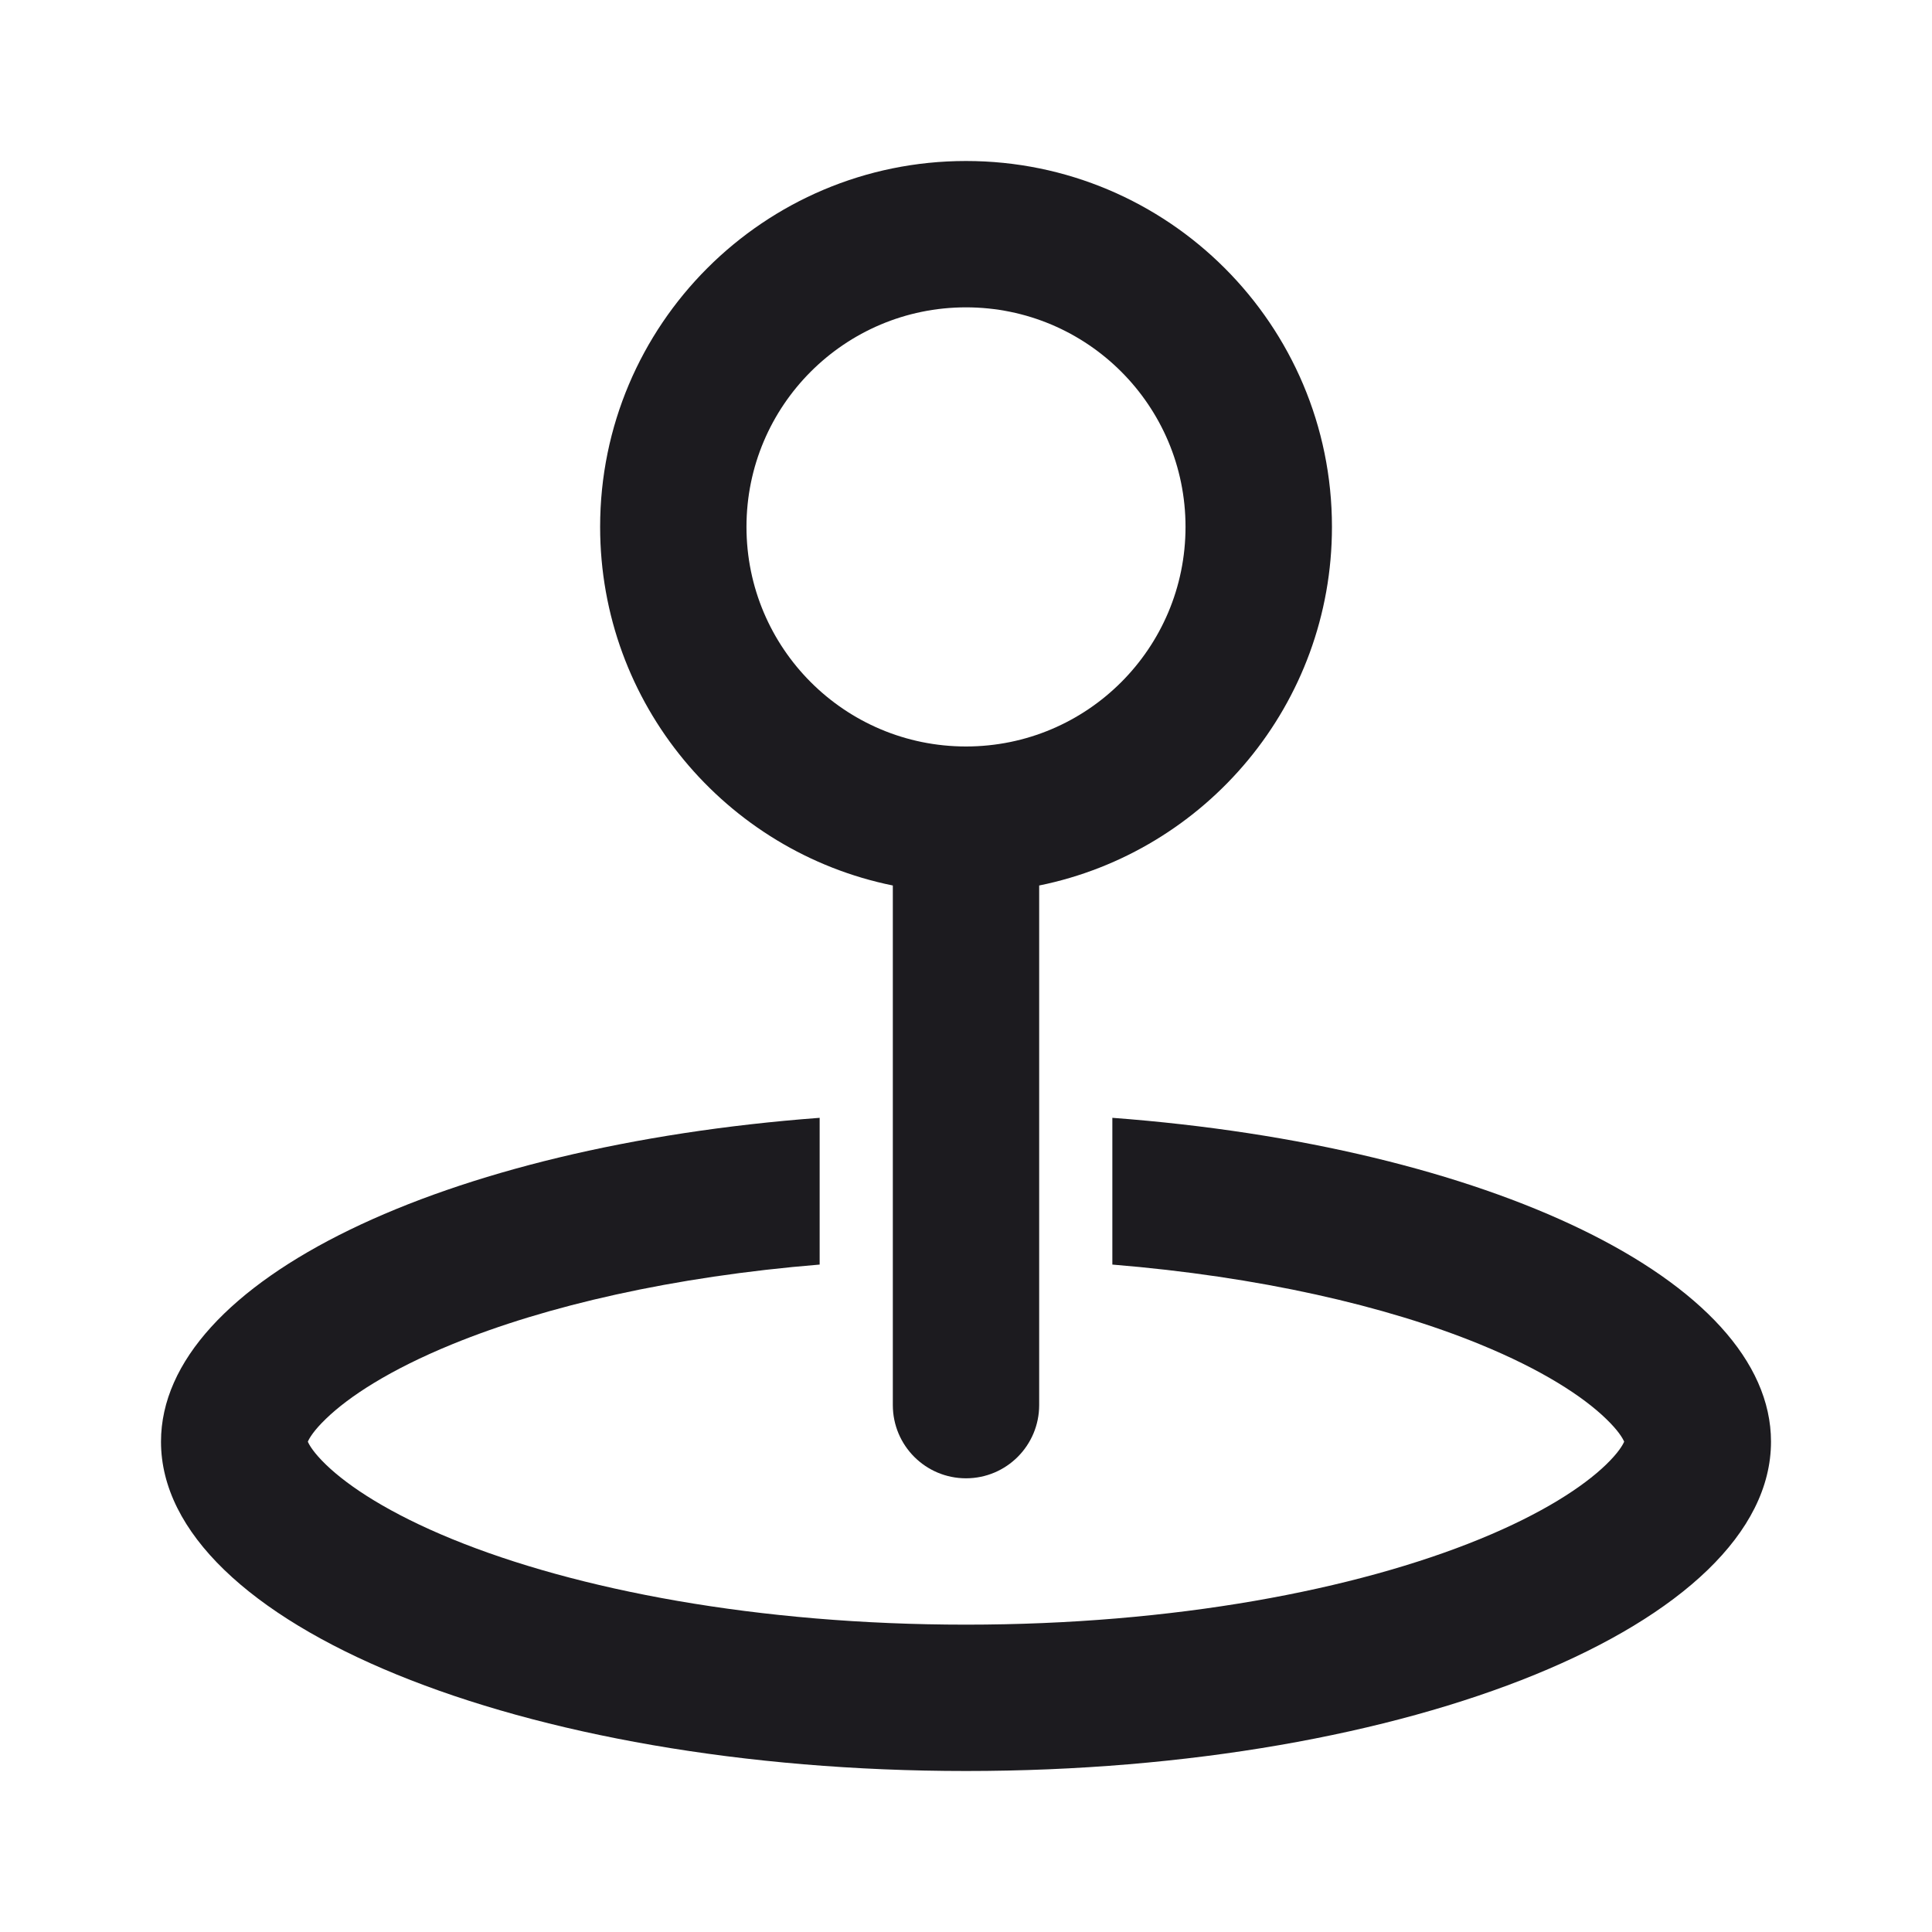<svg width="24" height="24" viewBox="0 0 24 24" fill="none" xmlns="http://www.w3.org/2000/svg">
<path fill-rule="evenodd" clip-rule="evenodd" d="M10.182 13.886C5.527 14.235 2 15.904 2 17.909C2 20.169 6.477 22 12 22C17.523 22 22 20.169 22 17.909C22 15.904 18.473 14.235 13.818 13.886V15.709C15.638 15.858 17.215 16.221 18.383 16.699C19.158 17.016 19.665 17.348 19.95 17.624C20.102 17.77 20.157 17.865 20.176 17.909C20.157 17.953 20.102 18.048 19.95 18.195C19.665 18.47 19.158 18.802 18.383 19.119C16.841 19.75 14.585 20.182 12 20.182C9.415 20.182 7.159 19.75 5.617 19.119C4.842 18.802 4.335 18.47 4.05 18.195C3.898 18.048 3.843 17.953 3.824 17.909C3.843 17.865 3.898 17.77 4.05 17.624C4.335 17.348 4.842 17.016 5.617 16.699C6.785 16.221 8.362 15.858 10.182 15.709V13.886ZM20.185 17.881C20.185 17.881 20.185 17.884 20.183 17.891C20.184 17.884 20.185 17.881 20.185 17.881ZM3.815 17.881C3.815 17.881 3.816 17.884 3.817 17.891C3.815 17.884 3.815 17.881 3.815 17.881ZM3.815 17.937C3.815 17.937 3.815 17.934 3.817 17.928C3.816 17.934 3.815 17.937 3.815 17.937ZM20.183 17.928C20.185 17.934 20.185 17.937 20.185 17.937C20.185 17.937 20.184 17.934 20.183 17.928Z" fill="#1C1B1F"/>
<path fill-rule="evenodd" clip-rule="evenodd" d="M14.727 6.545C14.727 8.052 13.506 9.273 12 9.273C10.494 9.273 9.273 8.052 9.273 6.545C9.273 5.039 10.494 3.818 12 3.818C13.506 3.818 14.727 5.039 14.727 6.545ZM12.909 11C14.984 10.579 16.546 8.745 16.546 6.545C16.546 4.035 14.51 2 12 2C9.49 2 7.455 4.035 7.455 6.545C7.455 8.745 9.016 10.579 11.091 11V17.454C11.091 17.957 11.498 18.364 12 18.364C12.502 18.364 12.909 17.957 12.909 17.454V11Z" fill="#1C1B1F"/>
</svg>
